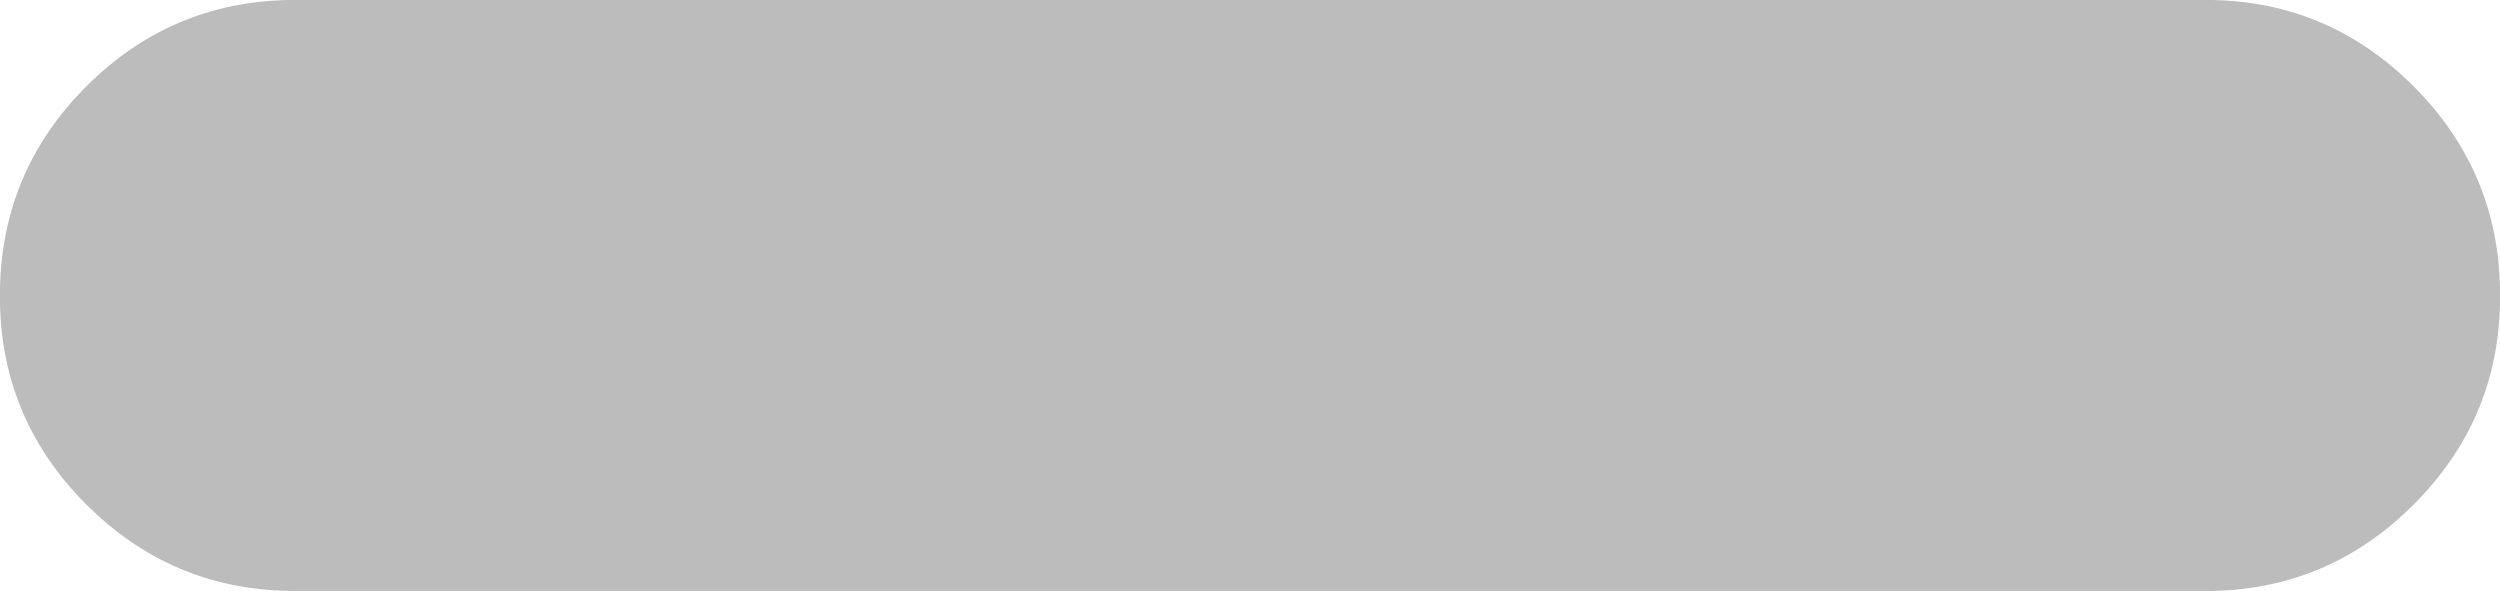 <?xml version="1.0" encoding="UTF-8" standalone="no"?>
<svg xmlns:ffdec="https://www.free-decompiler.com/flash" xmlns:xlink="http://www.w3.org/1999/xlink" ffdec:objectType="shape" height="26.0px" width="110.0px" xmlns="http://www.w3.org/2000/svg">
  <g transform="matrix(1.0, 0.0, 0.0, 1.0, 55.0, 13.0)">
    <path d="M51.2 -9.2 Q54.9 -5.5 55.0 -0.3 L55.0 0.35 Q54.9 5.5 51.2 9.2 47.5 12.9 42.35 13.0 L-42.3 13.0 Q-47.5 12.9 -51.2 9.2 -54.9 5.5 -55.0 0.35 L-55.0 -0.3 Q-54.9 -5.5 -51.2 -9.2 -47.5 -12.9 -42.3 -13.0 L42.35 -13.0 Q47.5 -12.9 51.2 -9.2" fill="#000000" fill-opacity="0.263" fill-rule="evenodd" stroke="none"/>
  </g>
</svg>
